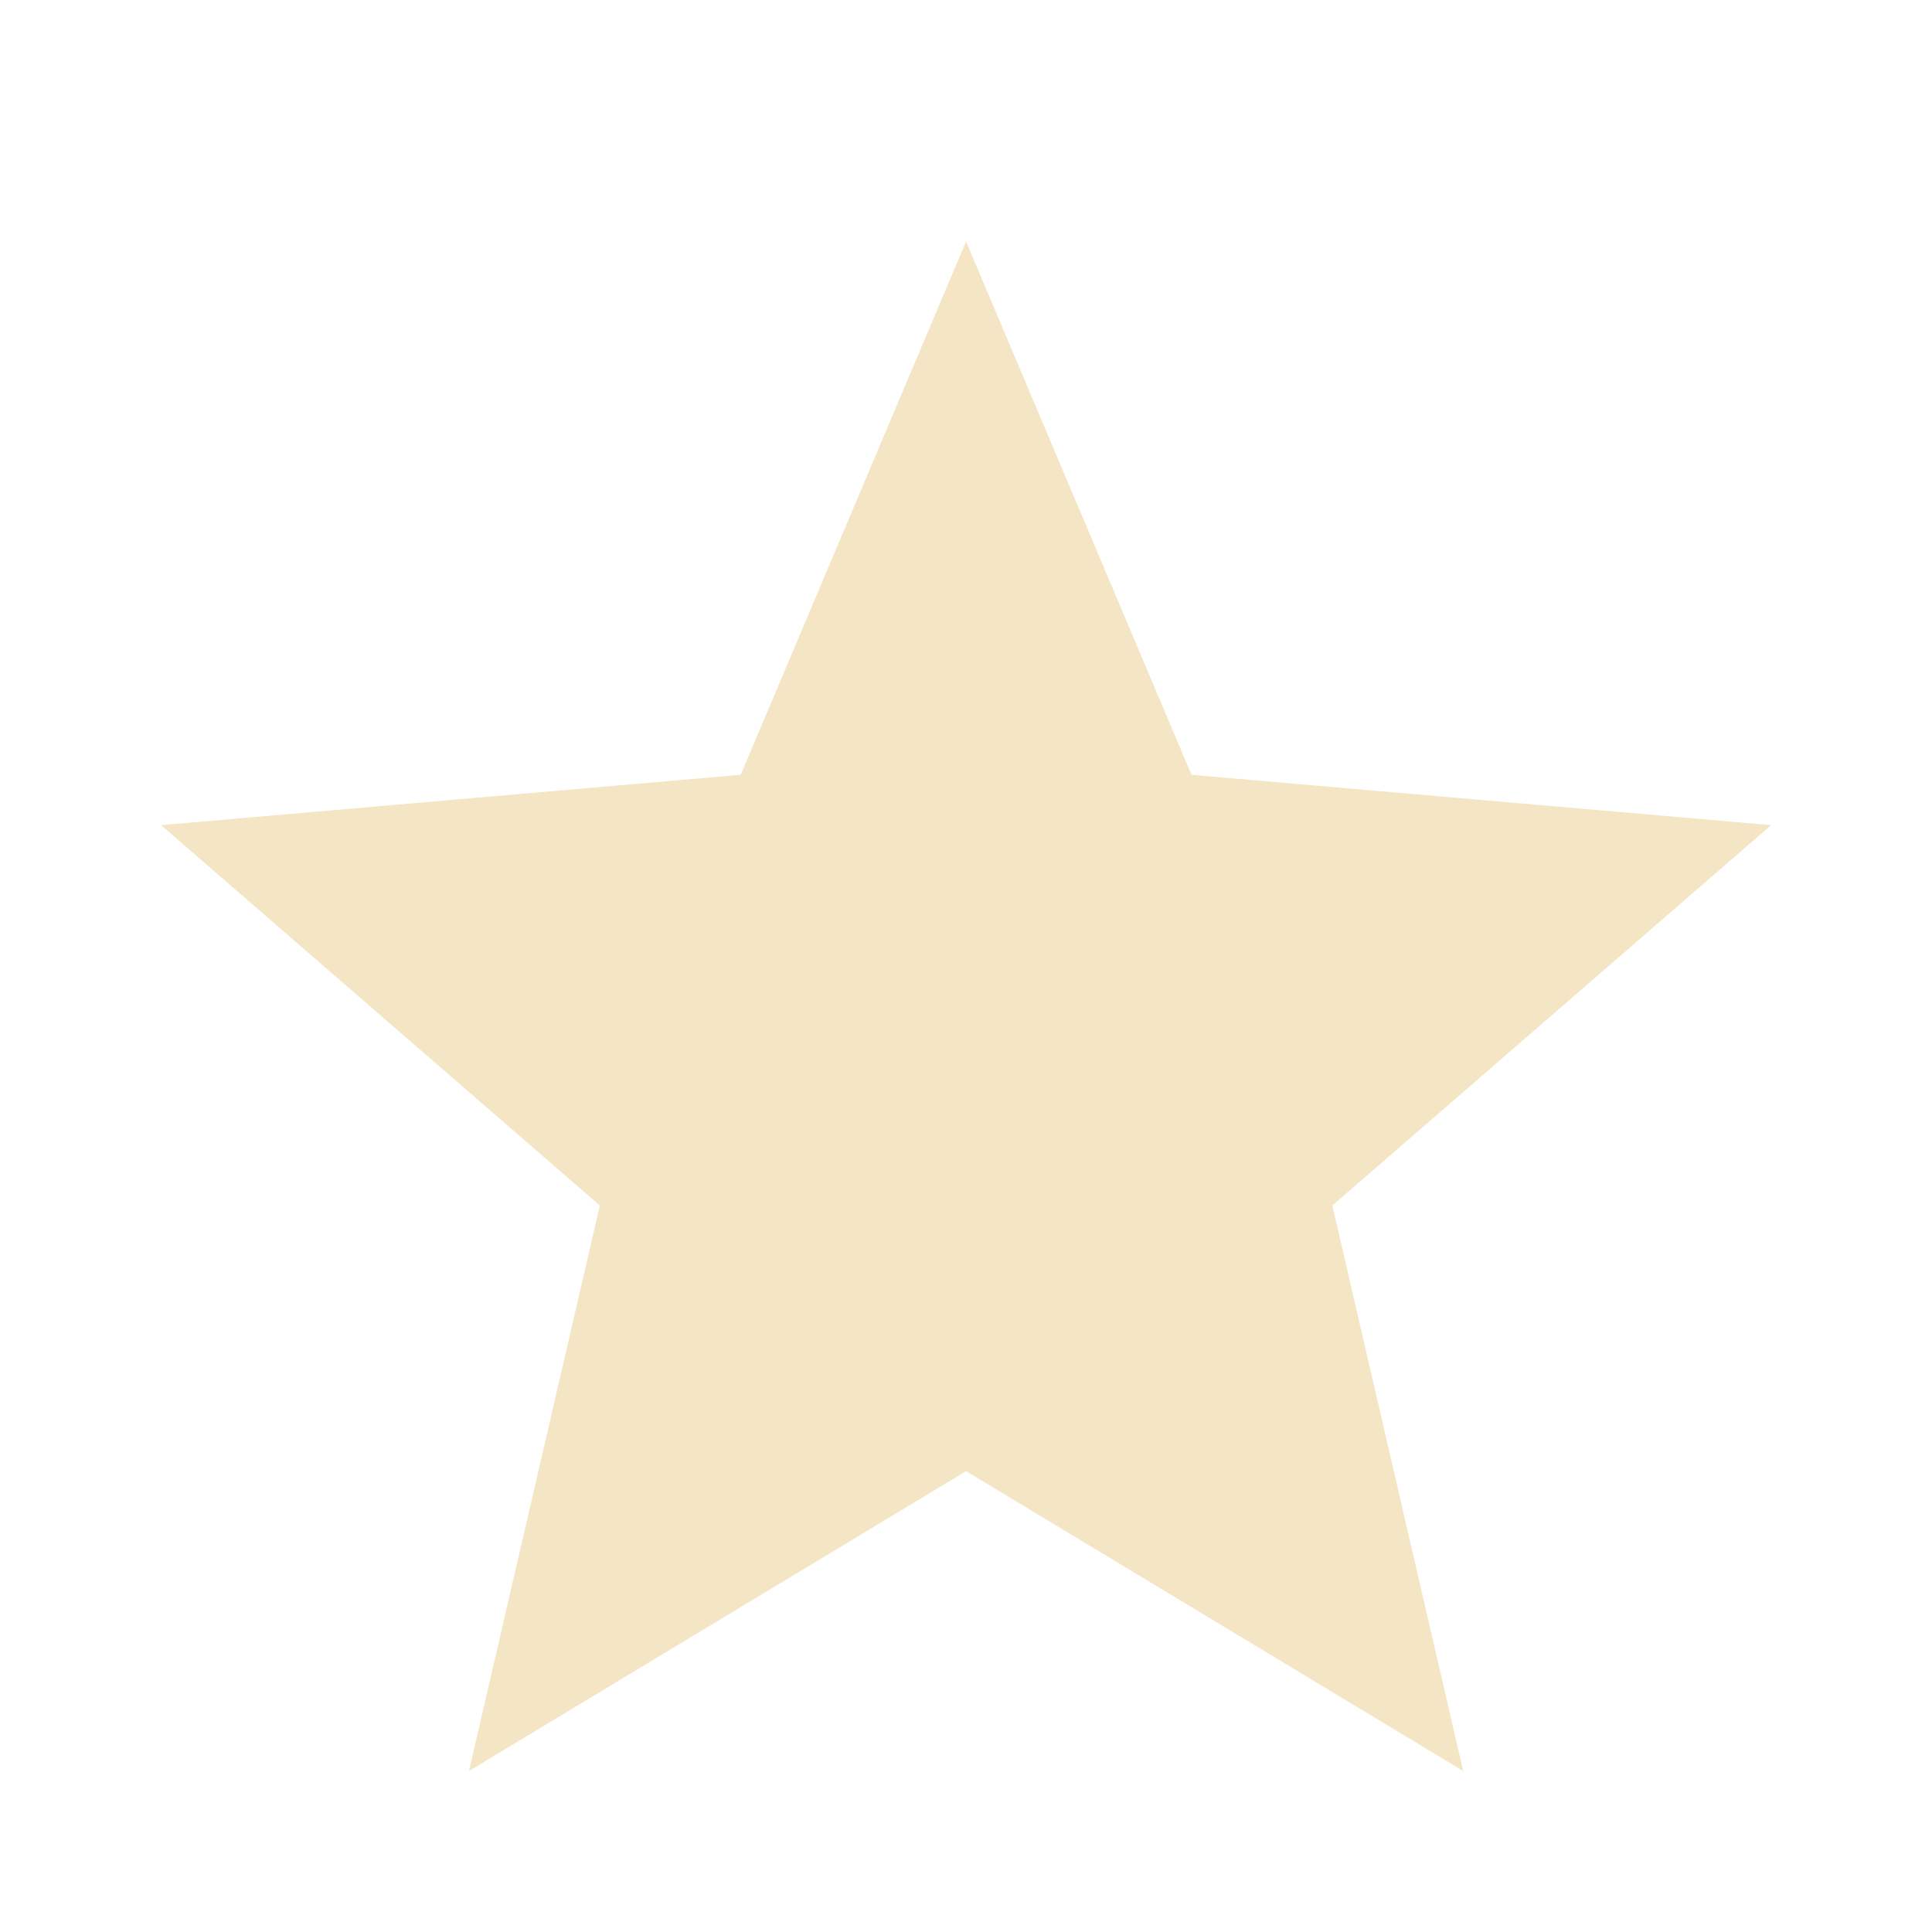 <svg width="32" height="32" viewBox="0 0 32 32" fill="none" xmlns="http://www.w3.org/2000/svg">
<g id="grade">
<mask id="mask0_708_7871" style="mask-type:alpha" maskUnits="userSpaceOnUse" x="0" y="0" width="32" height="32">
<rect id="Bounding box" width="32" height="32" fill="#D9D9D9"/>
</mask>
<g mask="url(#mask0_708_7871)">
<path id="grade_2" d="M7.768 29.333L9.935 19.967L2.668 13.667L12.268 12.833L16.001 4L19.735 12.833L29.335 13.667L22.068 19.967L24.235 29.333L16.001 24.367L7.768 29.333Z" fill="#F4E6C5"/>
</g>
</g>
</svg>
